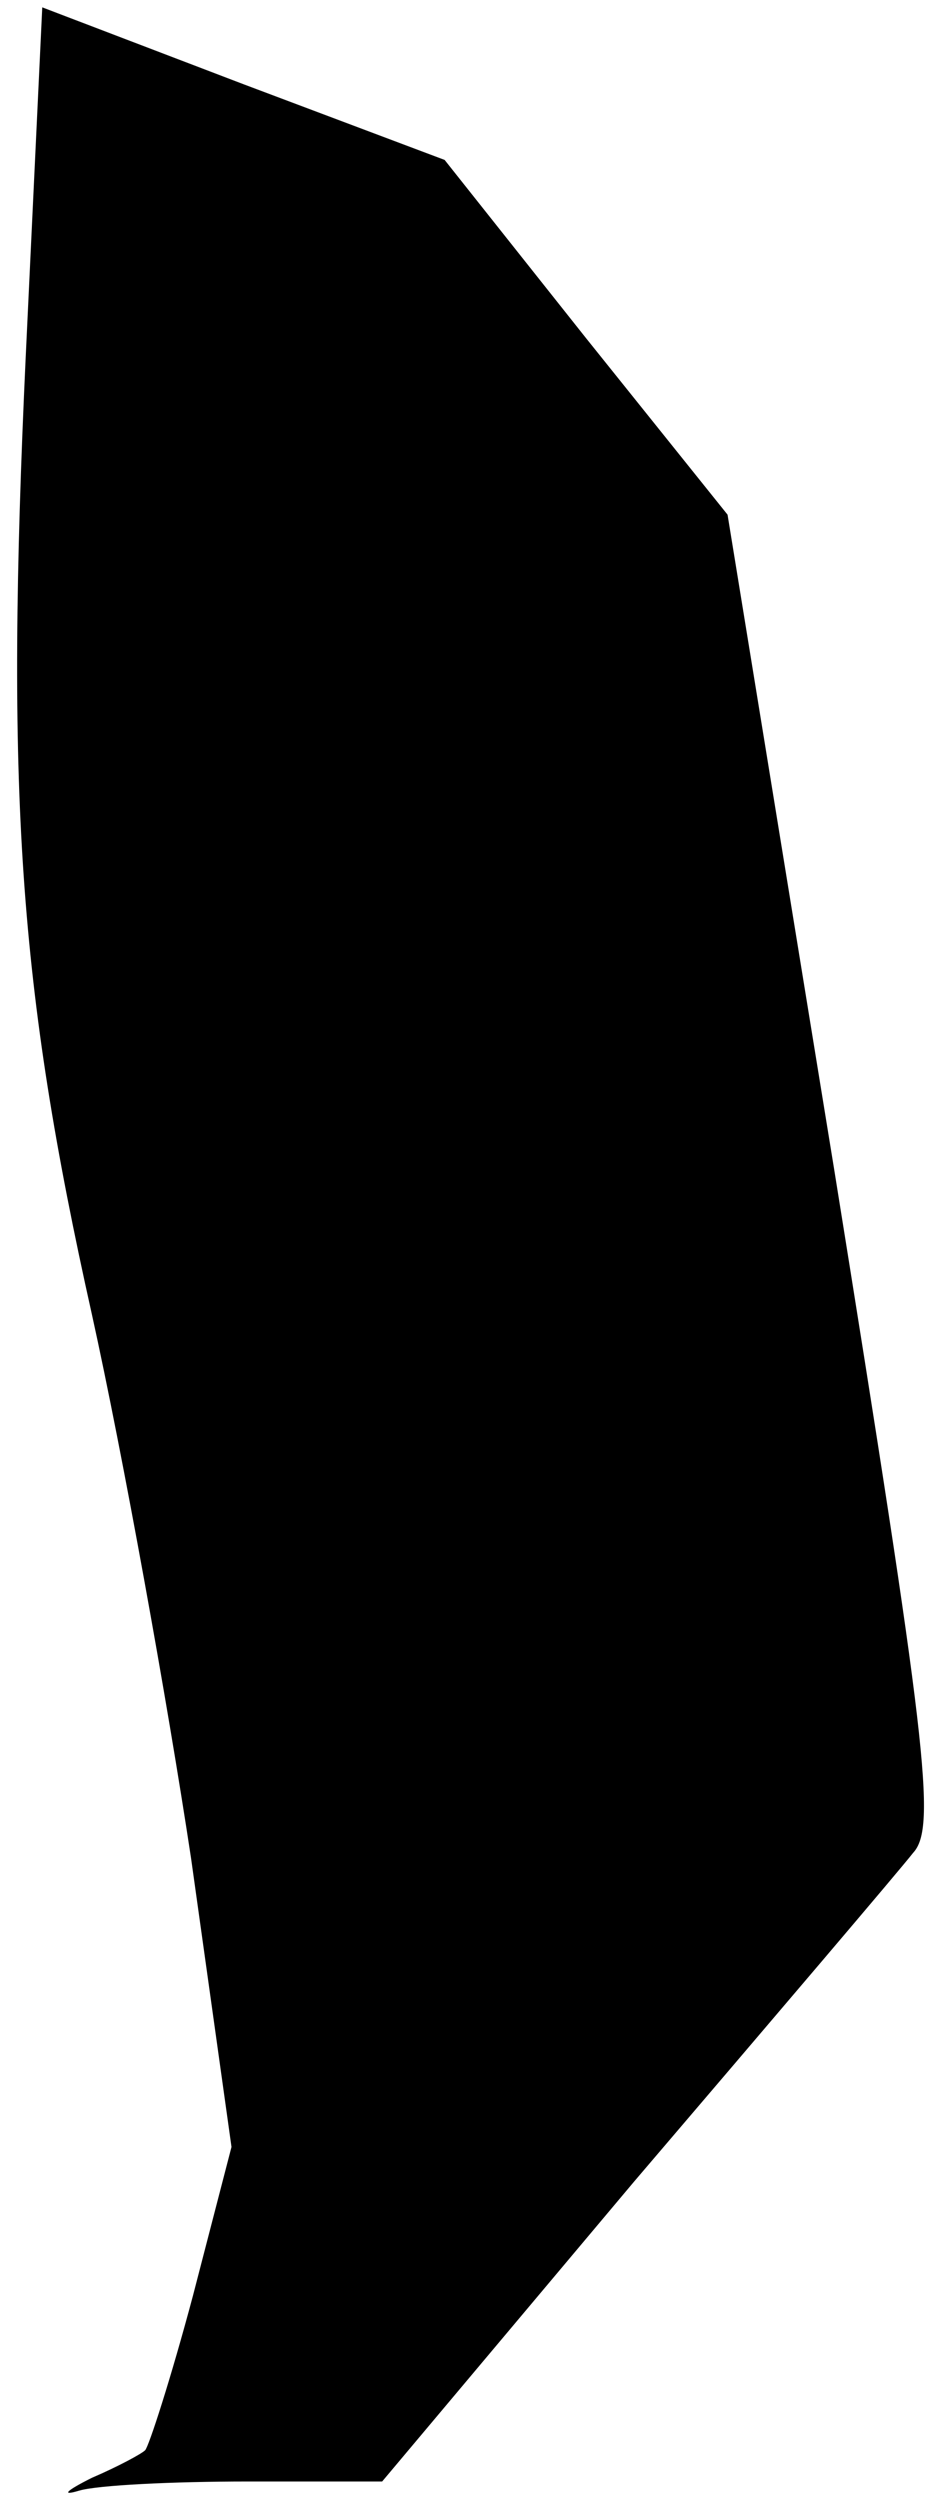<?xml version="1.0" standalone="no"?>
<!DOCTYPE svg PUBLIC "-//W3C//DTD SVG 20010904//EN"
 "http://www.w3.org/TR/2001/REC-SVG-20010904/DTD/svg10.dtd">
<svg version="1.0" xmlns="http://www.w3.org/2000/svg"
 width="51pt" height="136pt" viewBox="0 0 51 136"
 preserveAspectRatio="xMidYMid meet">
<g transform="translate(0,136) scale(0.1,-0.1)"
fill="#000000" stroke="none">
<path fill="#000000" stroke="none" d="M14 1166 c-11 -237 -4 -342 36 -521 17
-77 41 -210 54 -296 l22 -157 -21 -81 c-12 -45 -24 -82 -26 -84 -2 -2 -15 -9
-29 -15 -14 -7 -17 -10 -7 -7 10 3 51 5 92 5 l73 0 137 163 c76 89 145 170
152 179 13 14 7 61 -43 372 l-58 356 -77 96 -77 97 -109 41 -110 42 -9 -190z"/>
</g>
</svg>
